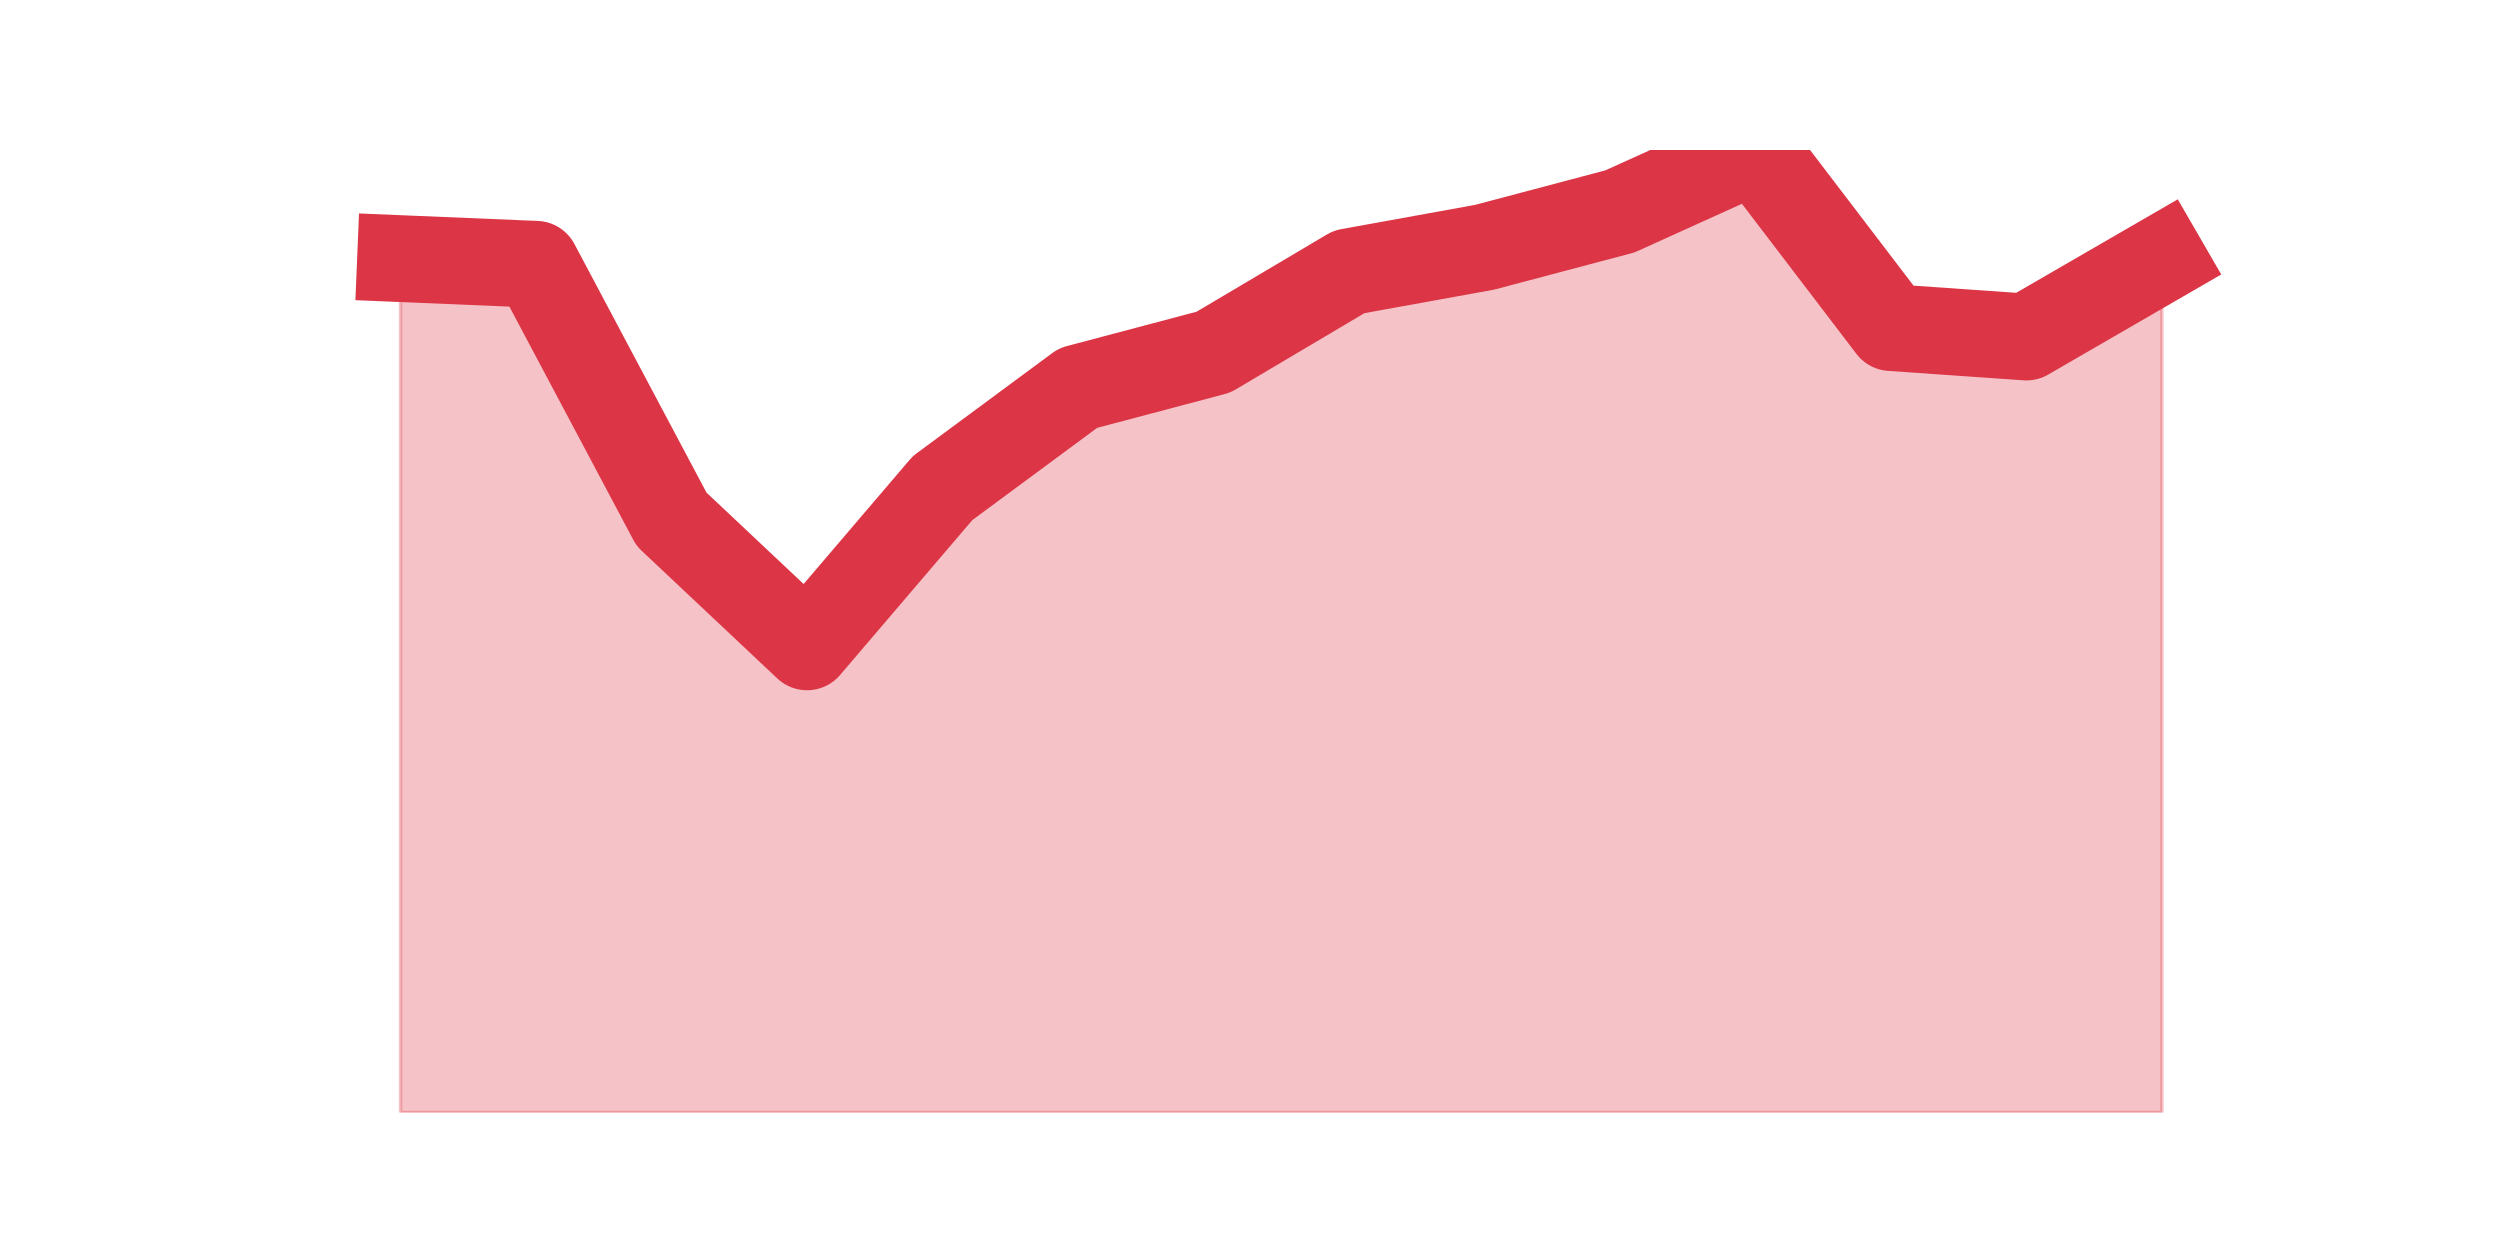 <?xml version="1.0" encoding="utf-8" standalone="no"?>
<!DOCTYPE svg PUBLIC "-//W3C//DTD SVG 1.1//EN"
  "http://www.w3.org/Graphics/SVG/1.1/DTD/svg11.dtd">
<svg height="360pt" version="1.1" viewBox="0 0 720 360" width="720pt" xmlns="http://www.w3.org/2000/svg" xmlns:xlink="http://www.w3.org/1999/xlink">
 <defs>
  <style type="text/css">*{stroke-linecap:butt;stroke-linejoin:round;}</style>
 </defs>
 <g id="figure_1">
  <g id="patch_1">
   <path d="M 0 360 
L 720 360 
L 720 0 
L 0 0 
z
" style="fill:none;"/>
  </g>
  <g id="axes_1">
   <g id="matplotlib.axis_1"/>
   <g id="matplotlib.axis_2"/>
   <g id="PolyCollection_1">
    <defs>
     <path d="M 115.364 -285.516 
L 115.364 -39.6 
L 154.385 -39.6 
L 193.406 -39.6 
L 232.427 -39.6 
L 271.448 -39.6 
L 310.469 -39.6 
L 349.49 -39.6 
L 388.51 -39.6 
L 427.531 -39.6 
L 466.552 -39.6 
L 505.573 -39.6 
L 544.594 -39.6 
L 583.615 -39.6 
L 622.636 -39.6 
L 622.636 -285.516 
L 622.636 -285.516 
L 583.615 -262.938 
L 544.594 -265.658 
L 505.573 -316.8 
L 466.552 -299.118 
L 427.531 -288.781 
L 388.51 -281.708 
L 349.49 -258.585 
L 310.469 -248.248 
L 271.448 -219.413 
L 232.427 -173.711 
L 193.406 -210.436 
L 154.385 -283.884 
L 115.364 -285.516 
z
" id="m86bb292d0e" style="stroke:#dc3545;stroke-opacity:0.3;"/>
    </defs>
    <g clip-path="url(#p229e488388)">
     <use style="fill:#dc3545;fill-opacity:0.3;stroke:#dc3545;stroke-opacity:0.3;" x="0" xlink:href="#m86bb292d0e" y="360"/>
    </g>
   </g>
   <g id="line2d_1">
    <path clip-path="url(#p229e488388)" d="M 115.364 74.484 
L 154.385 76.116 
L 193.406 149.564 
L 232.427 186.289 
L 271.448 140.587 
L 310.469 111.752 
L 349.49 101.415 
L 388.51 78.292 
L 427.531 71.219 
L 466.552 60.882 
L 505.573 43.2 
L 544.594 94.342 
L 583.615 97.062 
L 622.636 74.484 
" style="fill:none;stroke:#dc3545;stroke-linecap:square;stroke-width:25;"/>
   </g>
  </g>
 </g>
 <defs>
  <clipPath id="p229e488388">
   <rect height="277.2" width="558" x="90" y="43.2"/>
  </clipPath>
 </defs>
</svg>
